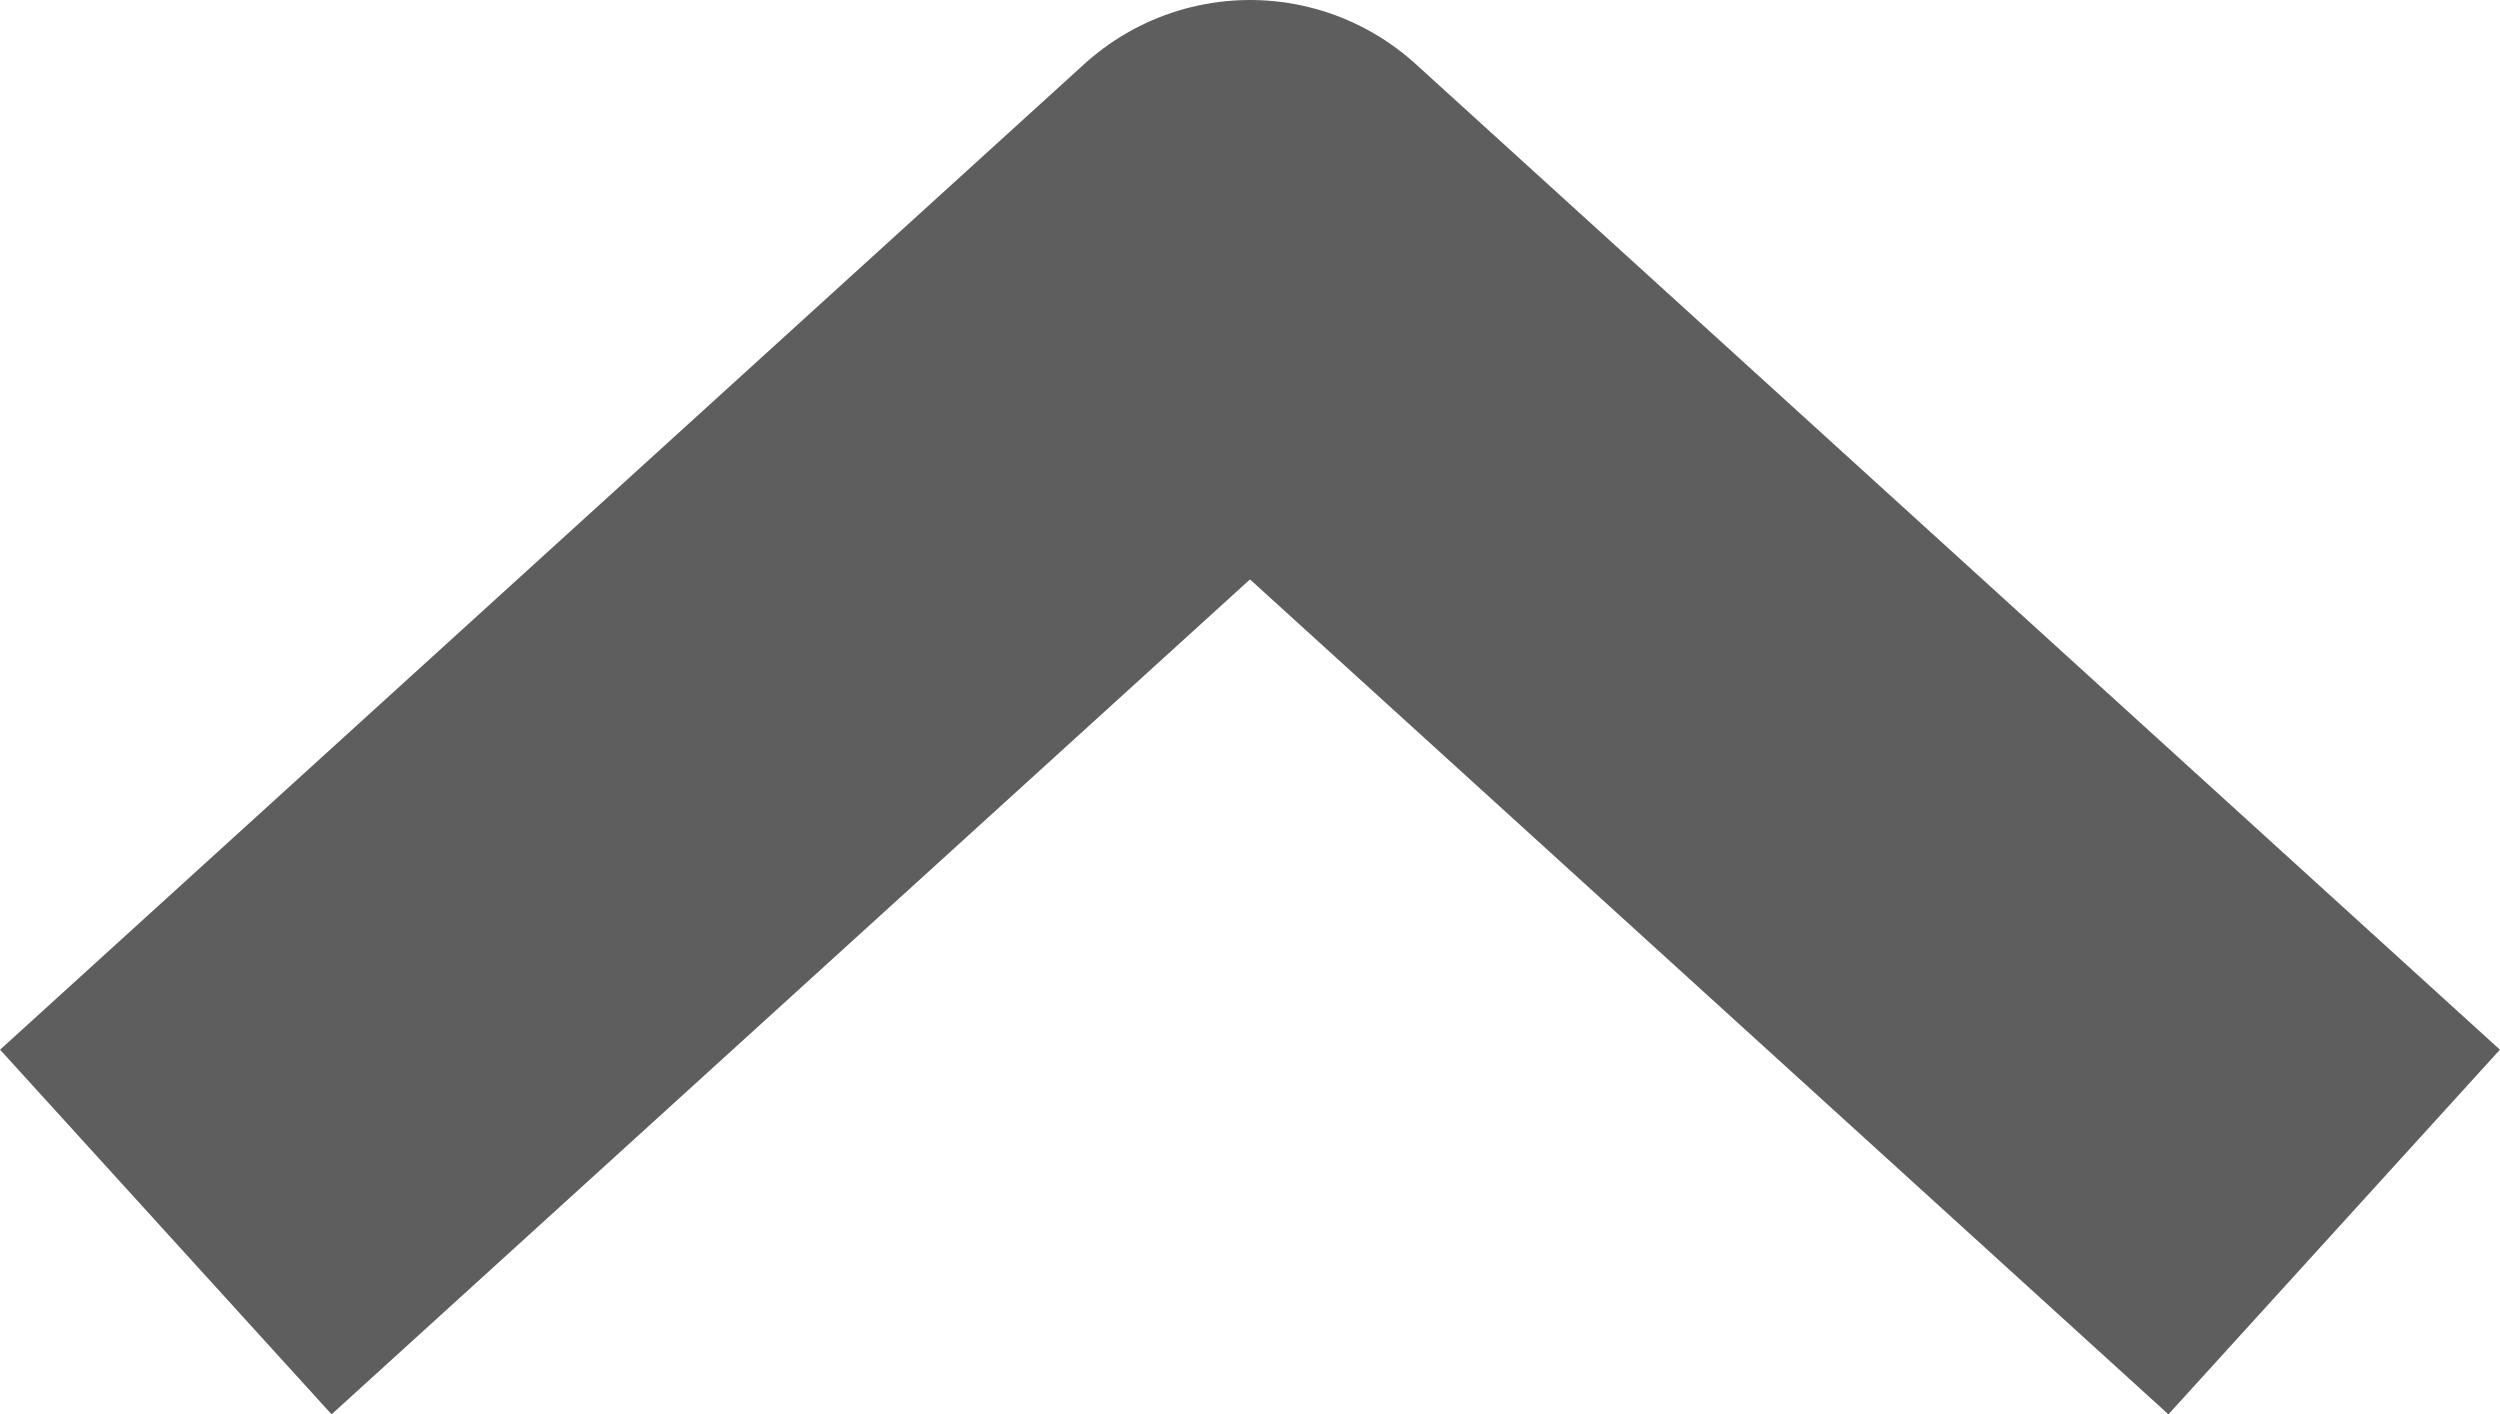 <svg xmlns="http://www.w3.org/2000/svg" width="10.146" height="5.74" viewBox="0 0 10.146 5.74">
  <path id="Path_6692" data-name="Path 6692" d="M286.143,833.5l4.4-4,4.4,4" transform="translate(-285.47 -828.5)" fill="none" stroke="#5e5e5e" stroke-linejoin="round" stroke-width="2"/>
</svg>
